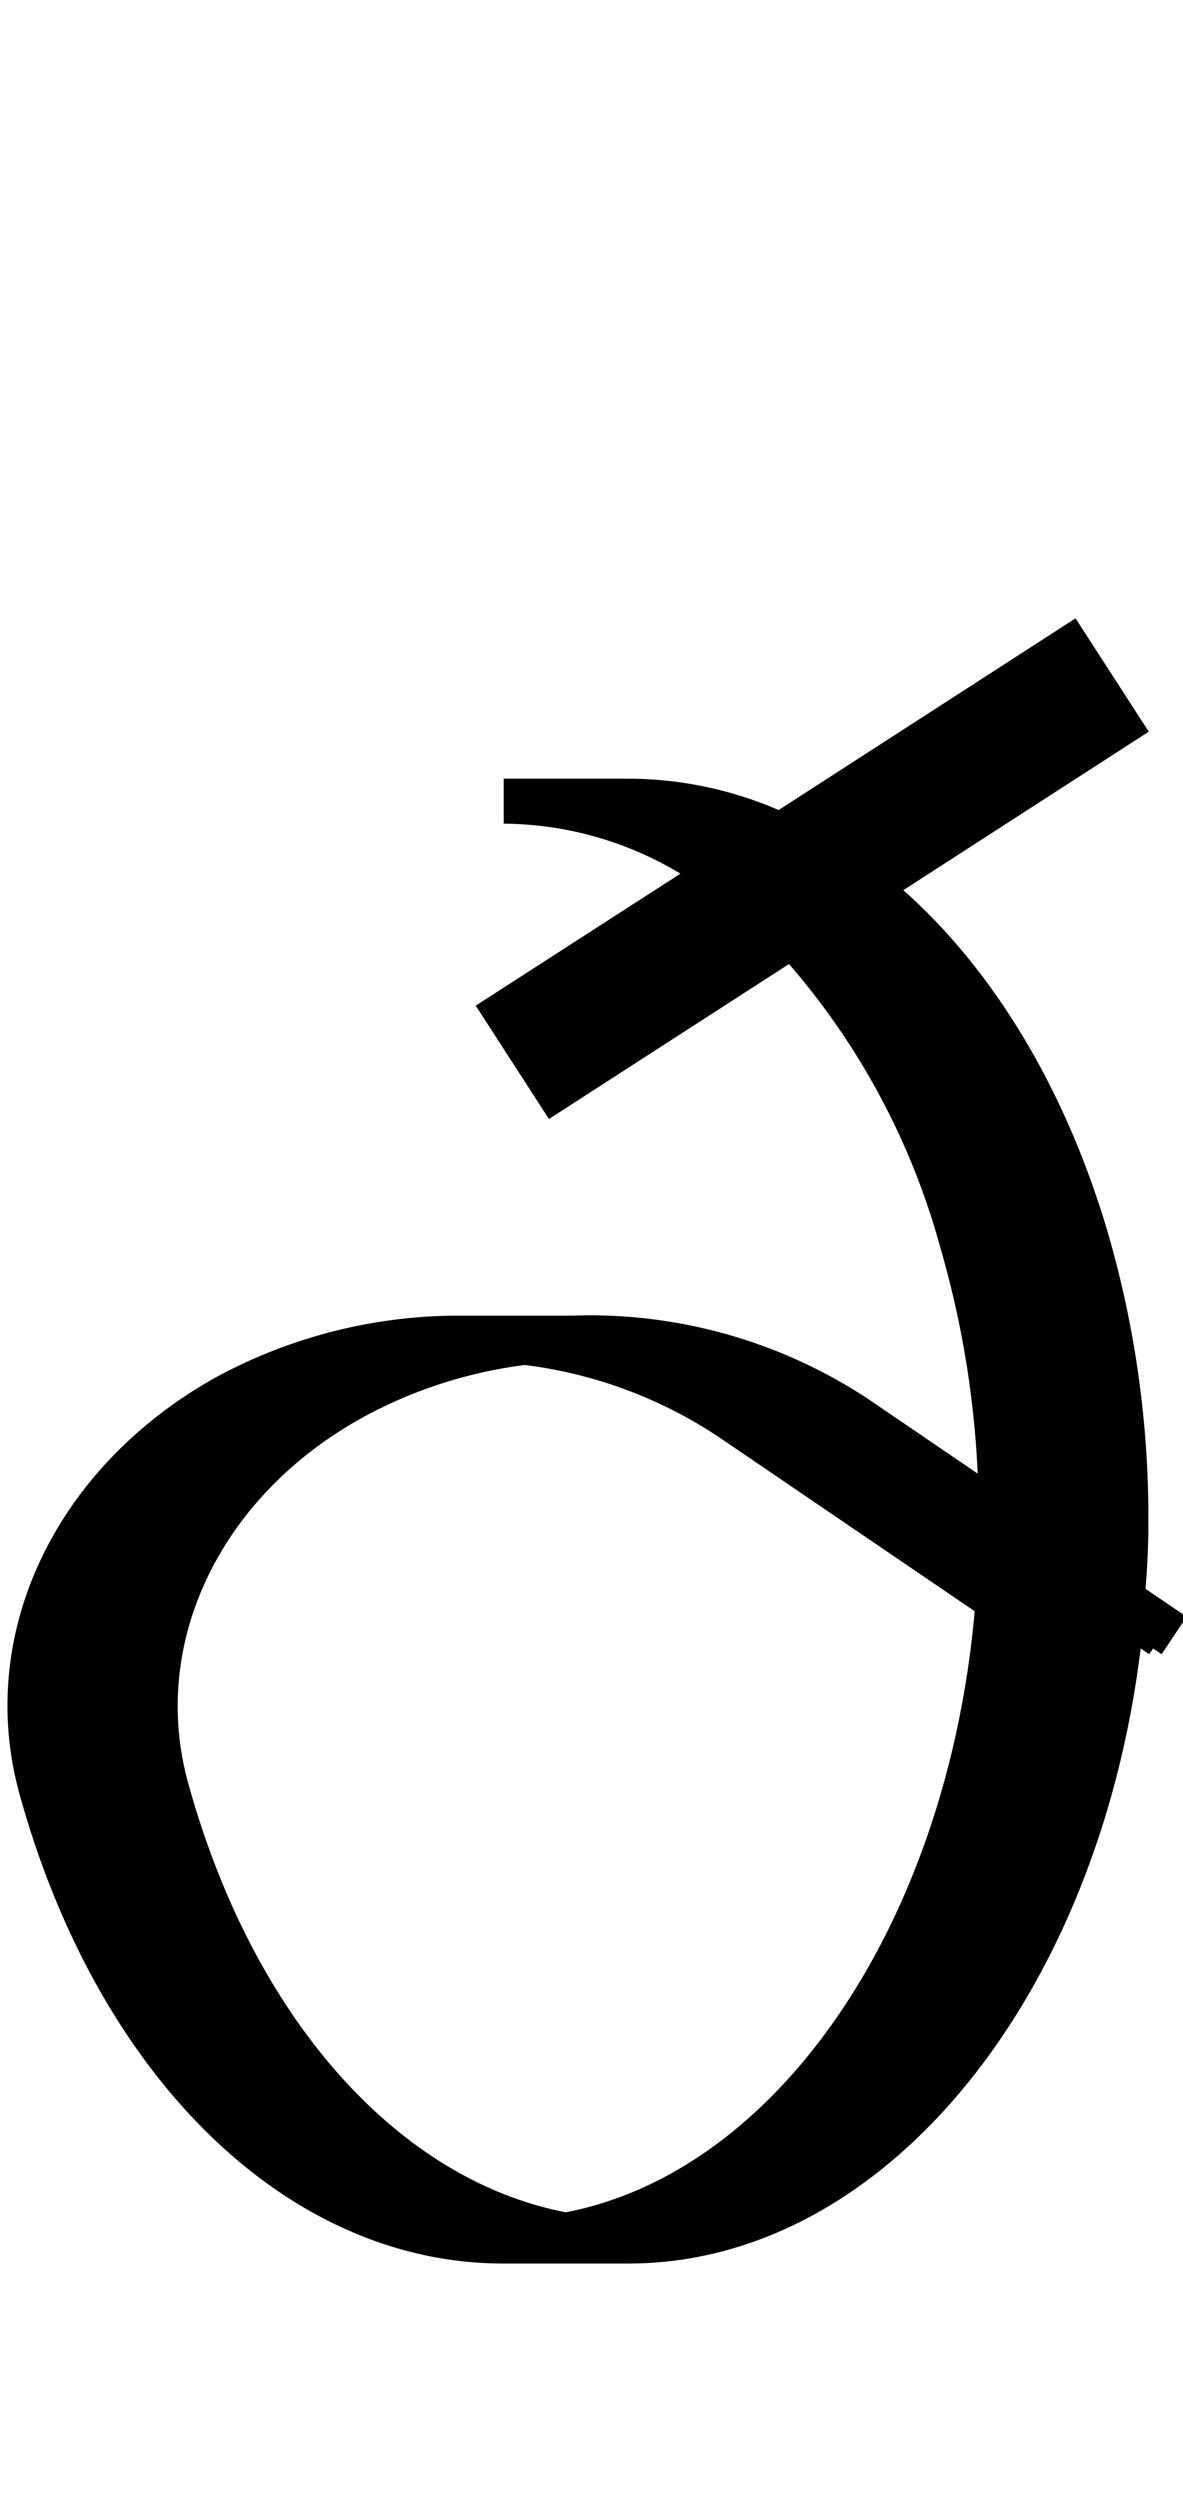 <svg id="Layer_2" data-name="Layer 2" xmlns="http://www.w3.org/2000/svg" width="94.67" height="200" viewBox="0 0 94.67 200">
  <title>_</title>
  <path d="M91.9,121.7a81.66,81.66,0,0,0-3.2-22.93C85.28,87.09,79.48,77.6,72.29,71.22L91.93,58.54l-5.86-9.07L62.31,64.81a30.44,30.44,0,0,0-12-2.51v0l-1,0v0l-1,0v0l-1,0v0l-1,0v0l-1,0v0l-1,0v0l-1,0v0l-1,0v0l-1,0v0l-1,0v3.6a27.71,27.71,0,0,1,14.14,4L38.07,80.46l5.86,9.07L63.14,77.13a57.92,57.92,0,0,1,12.1,22.65,77.07,77.07,0,0,1,3,18.12L69.58,112a40.43,40.43,0,0,0-23.79-6.74h-9a40.79,40.79,0,0,0-19.63,5C4.3,117.5-2,130.9,1.6,143.68c6.33,22.73,21.51,37.42,38.68,37.42h10c20.51,0,37.59-21.3,41-49.21l0,0,.68.46.32-.46.68.46,2-3-3.29-2.23Q91.9,124.43,91.9,121.7ZM45.28,177c-13.42-2.59-25-15.47-30.21-34.3-3.1-11.14,2.46-22.89,13.84-29.23A36.66,36.66,0,0,1,42,109.21,36,36,0,0,1,57.56,115L78,128.91C75.78,153.88,62.28,173.72,45.28,177Z"/>
</svg>
